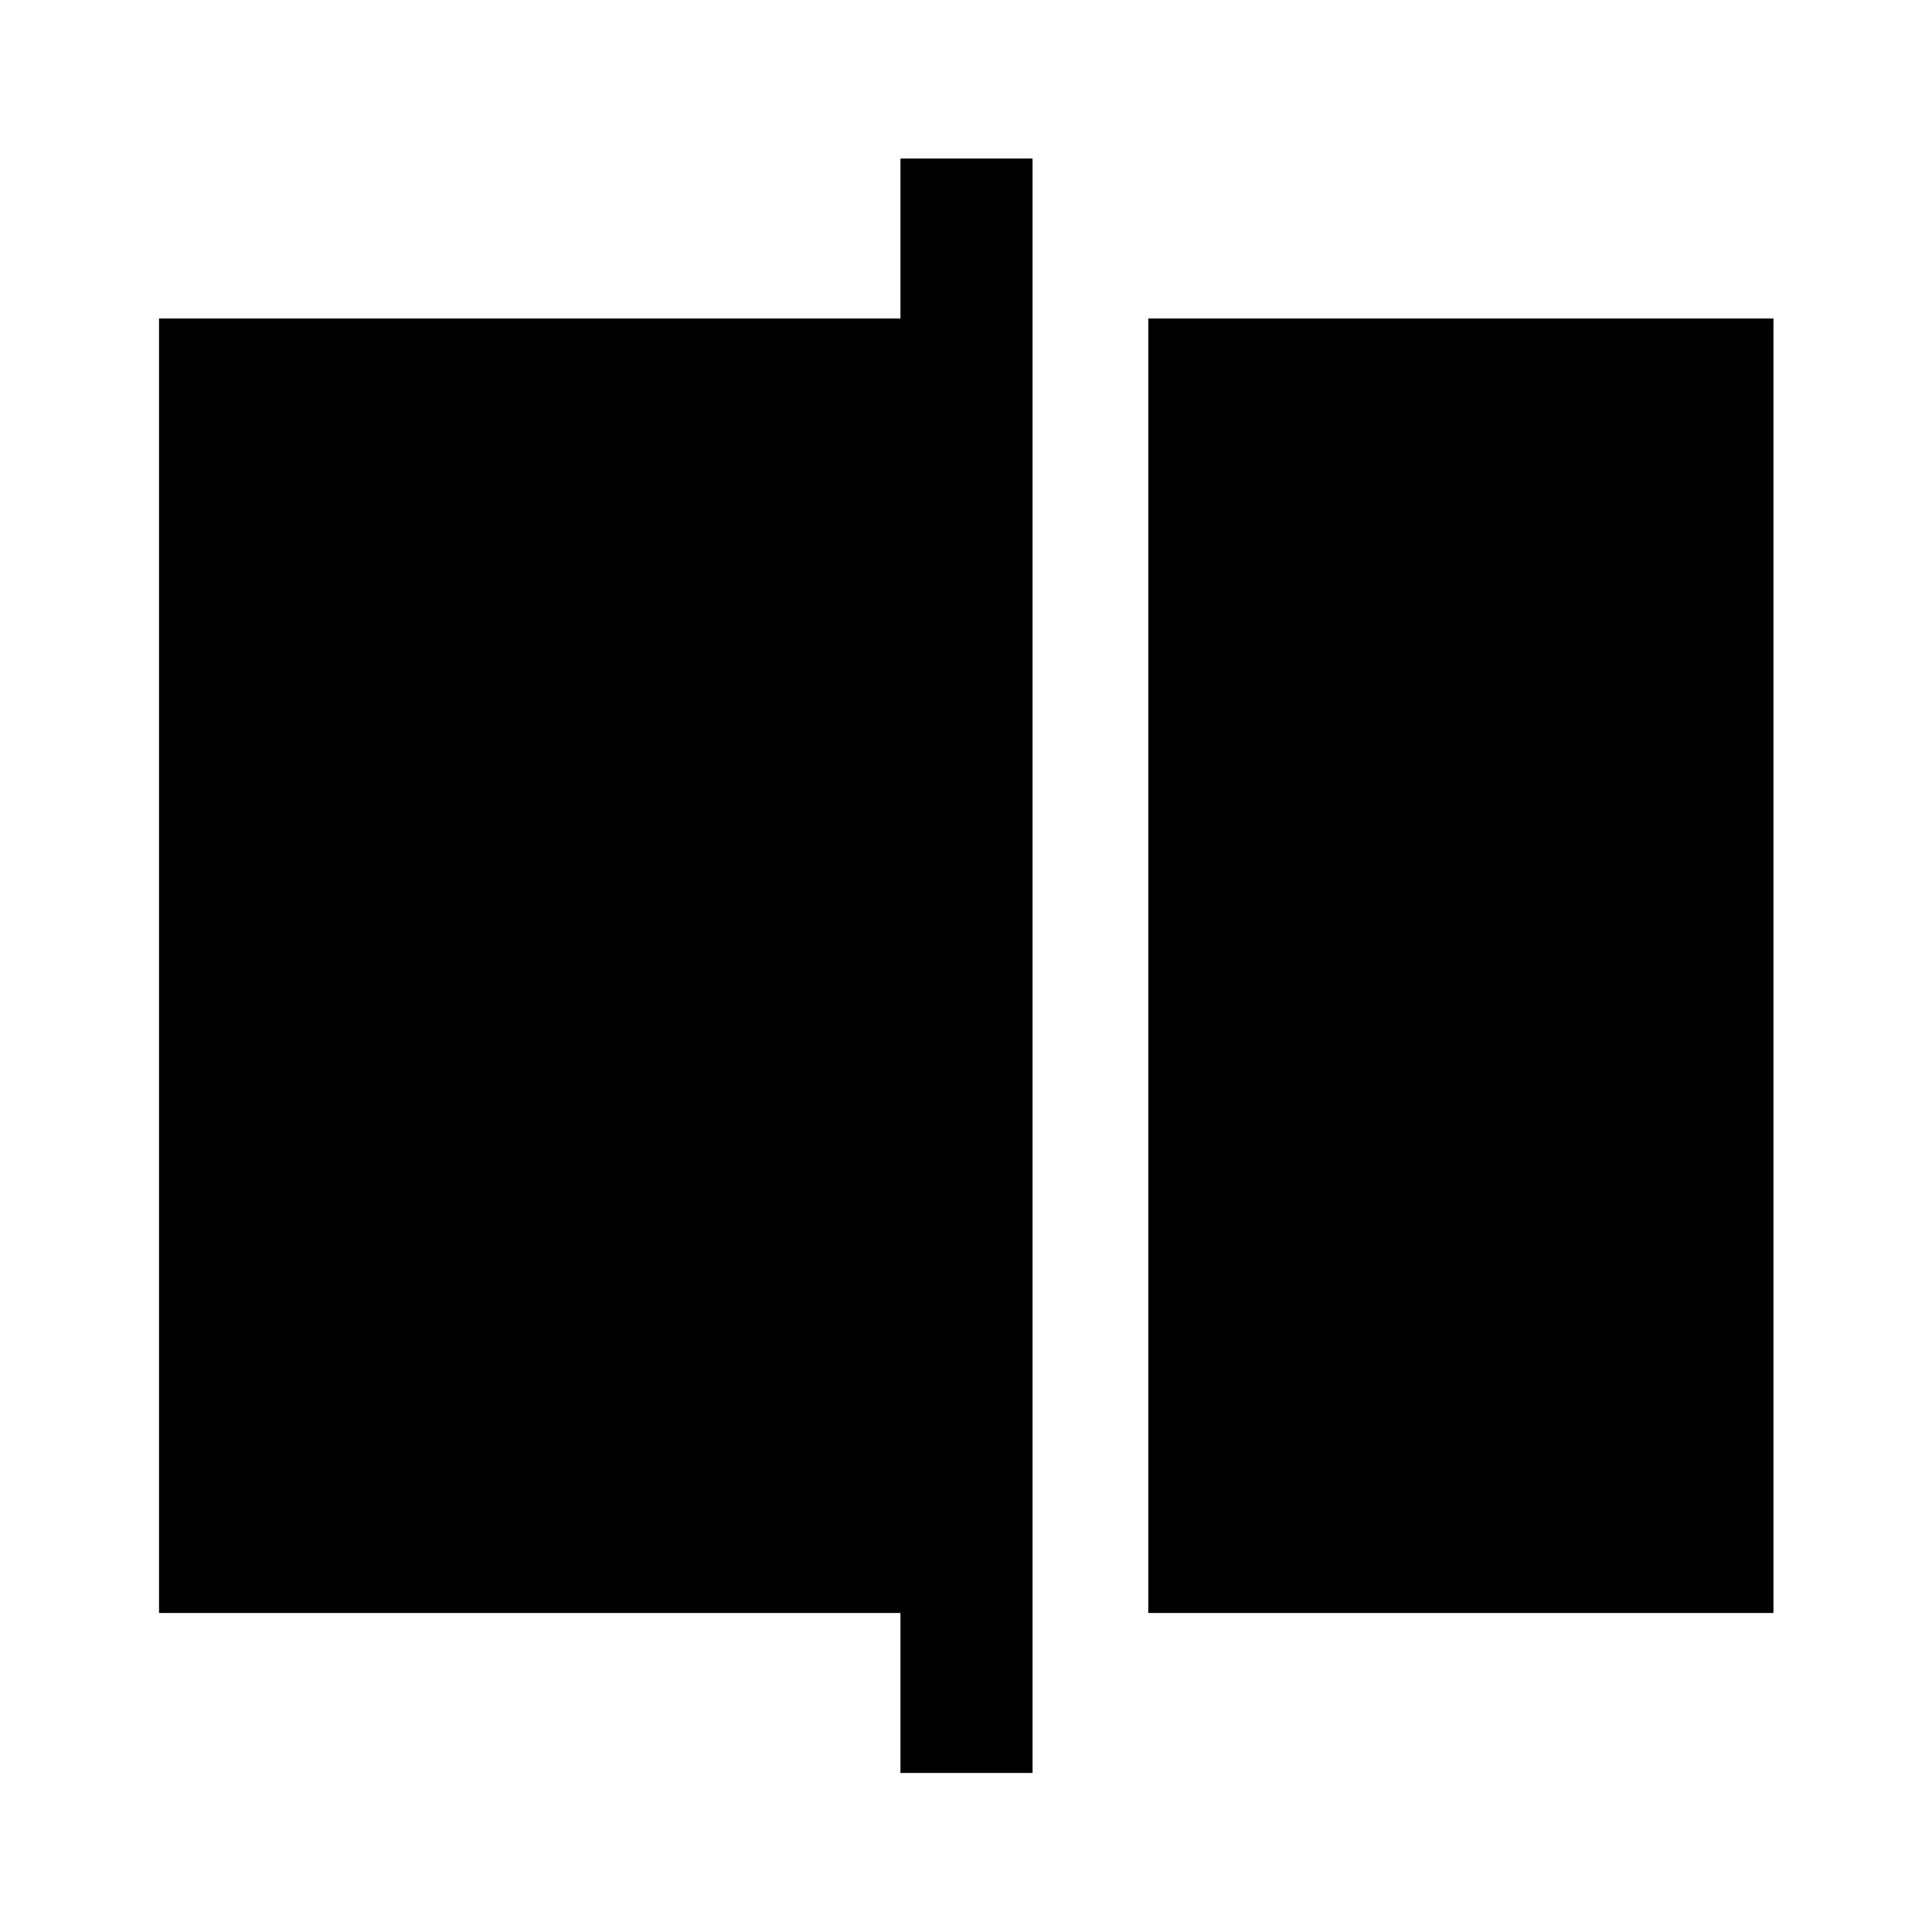 <svg xmlns="http://www.w3.org/2000/svg" height="48" viewBox="0 -960 960 960" width="48"><path d="M570.57-158.52v-643.2h310.65v643.2H570.57Zm-123.14 79.5v-79.5H79.02v-643.2h368.41v-79.5h65.64v802.2h-65.64Z"/></svg>
